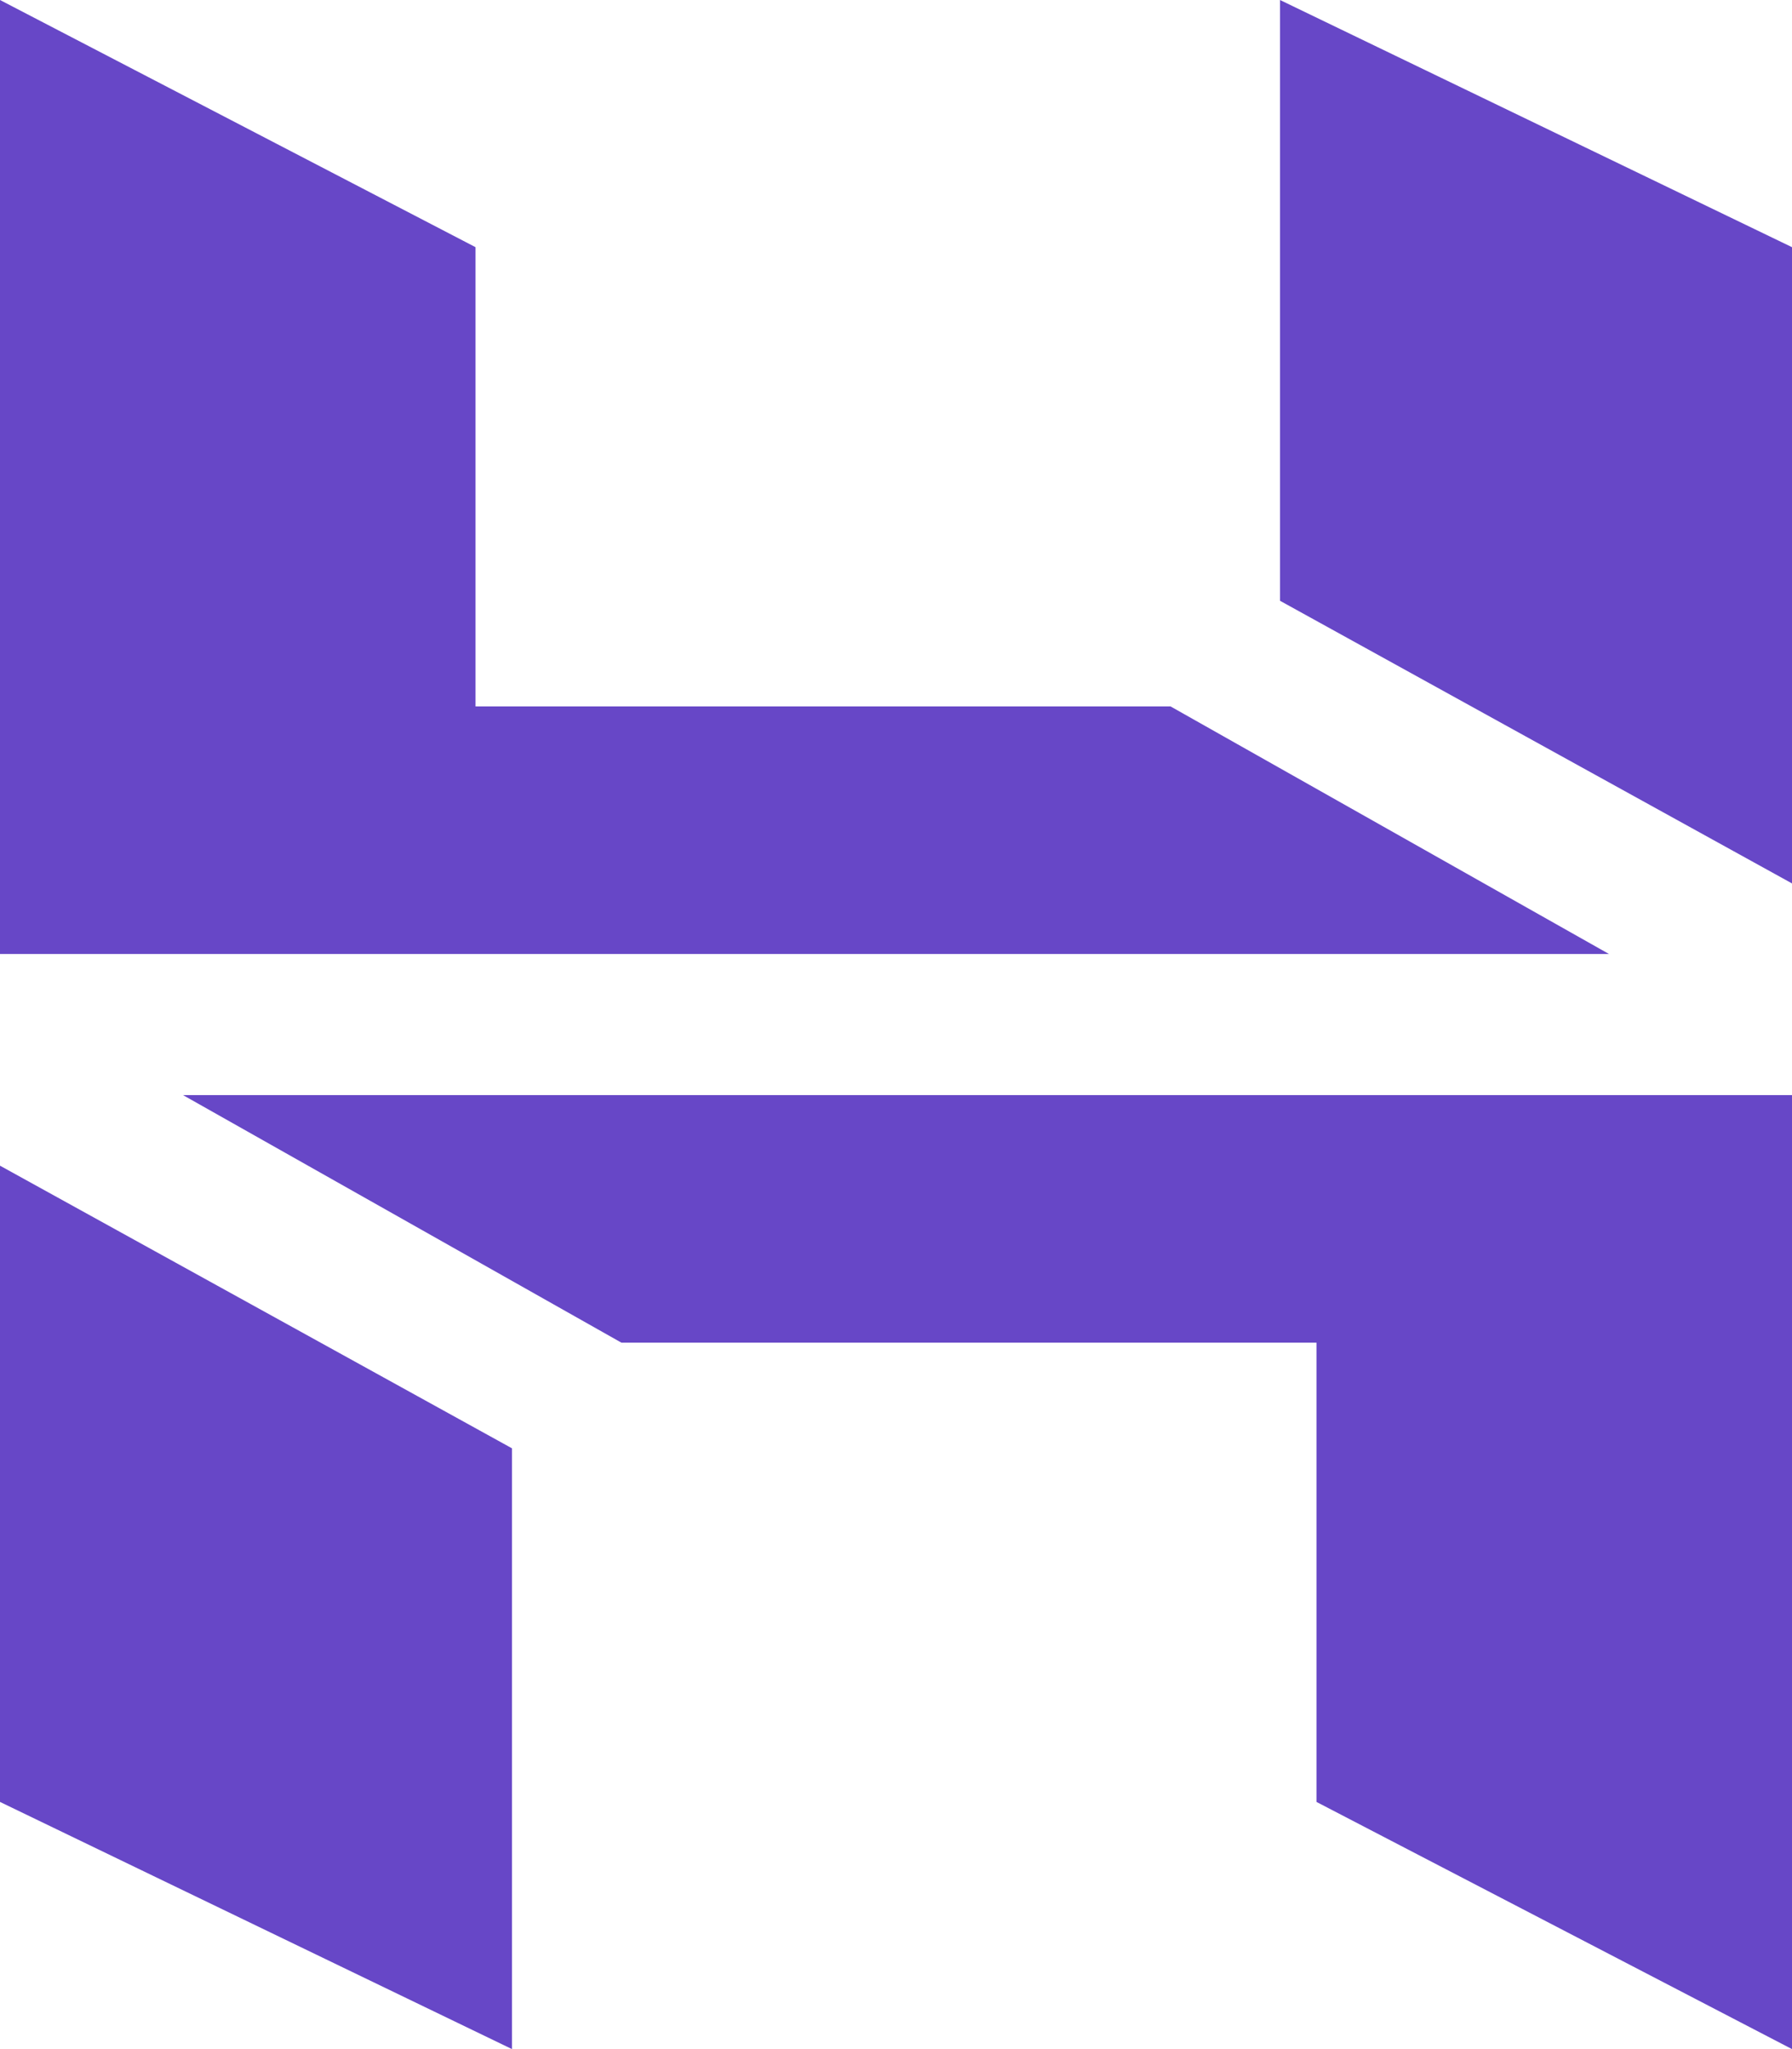 <?xml version="1.0" encoding="UTF-8"?>
<svg xmlns="http://www.w3.org/2000/svg" xmlns:xlink="http://www.w3.org/1999/xlink" width="14px" height="16px" viewBox="0 0 14 16" version="1.1">
<g id="surface1">
<path style=" stroke:none;fill-rule:evenodd;fill:rgb(40.392%,27.843%,78.039%);fill-opacity:1;" d="M 0 0 L 3.715 1.93 L 3.715 5.516 L 9.145 5.516 L 12.57 7.449 L 0 7.449 Z M 14 6.898 L 14 1.93 L 10 0 L 10 4.691 Z M 14 16 L 10.285 14.07 L 10.285 10.484 L 4.855 10.484 L 1.43 8.551 L 14 8.551 Z M 0 9.102 L 0 14.07 L 4 16 L 4 11.309 Z M 0 9.102 "/>
</g>
</svg>
